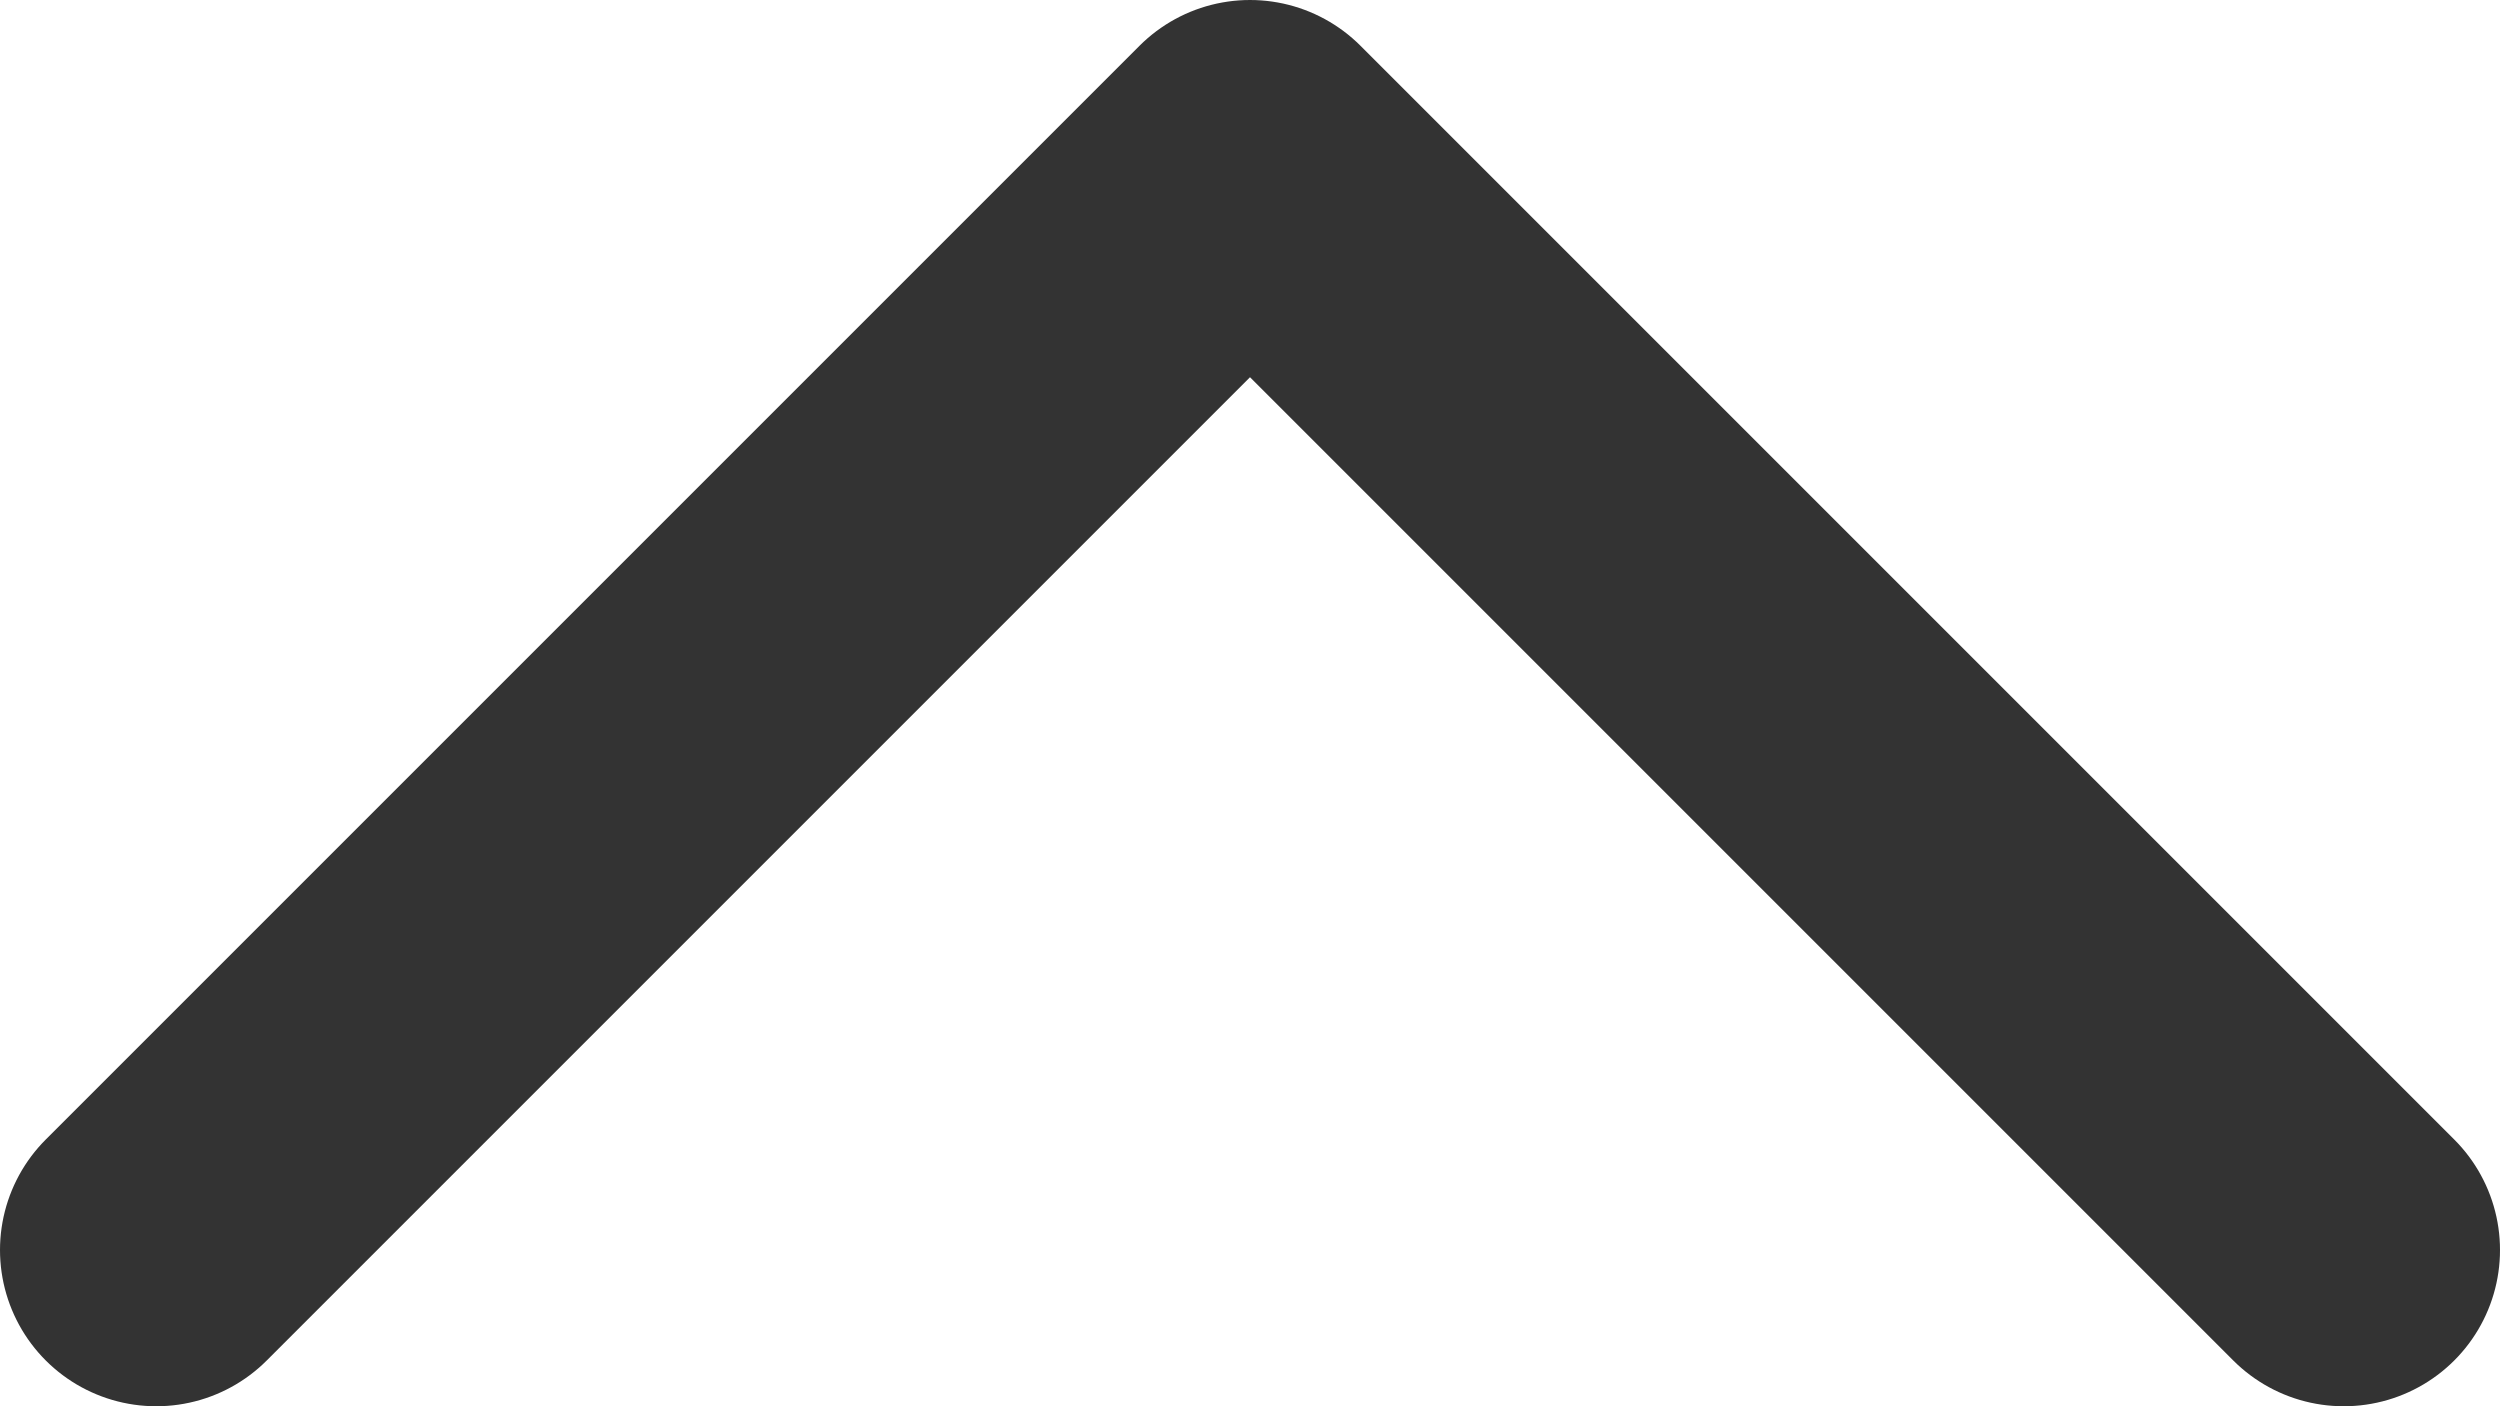 <svg width="16" height="9" viewBox="0 0 16 9" fill="none" xmlns="http://www.w3.org/2000/svg">
<path d="M1 8L8 1L15 8" stroke="#333333" stroke-width="2" stroke-linecap="round" stroke-linejoin="round"/>
</svg>
